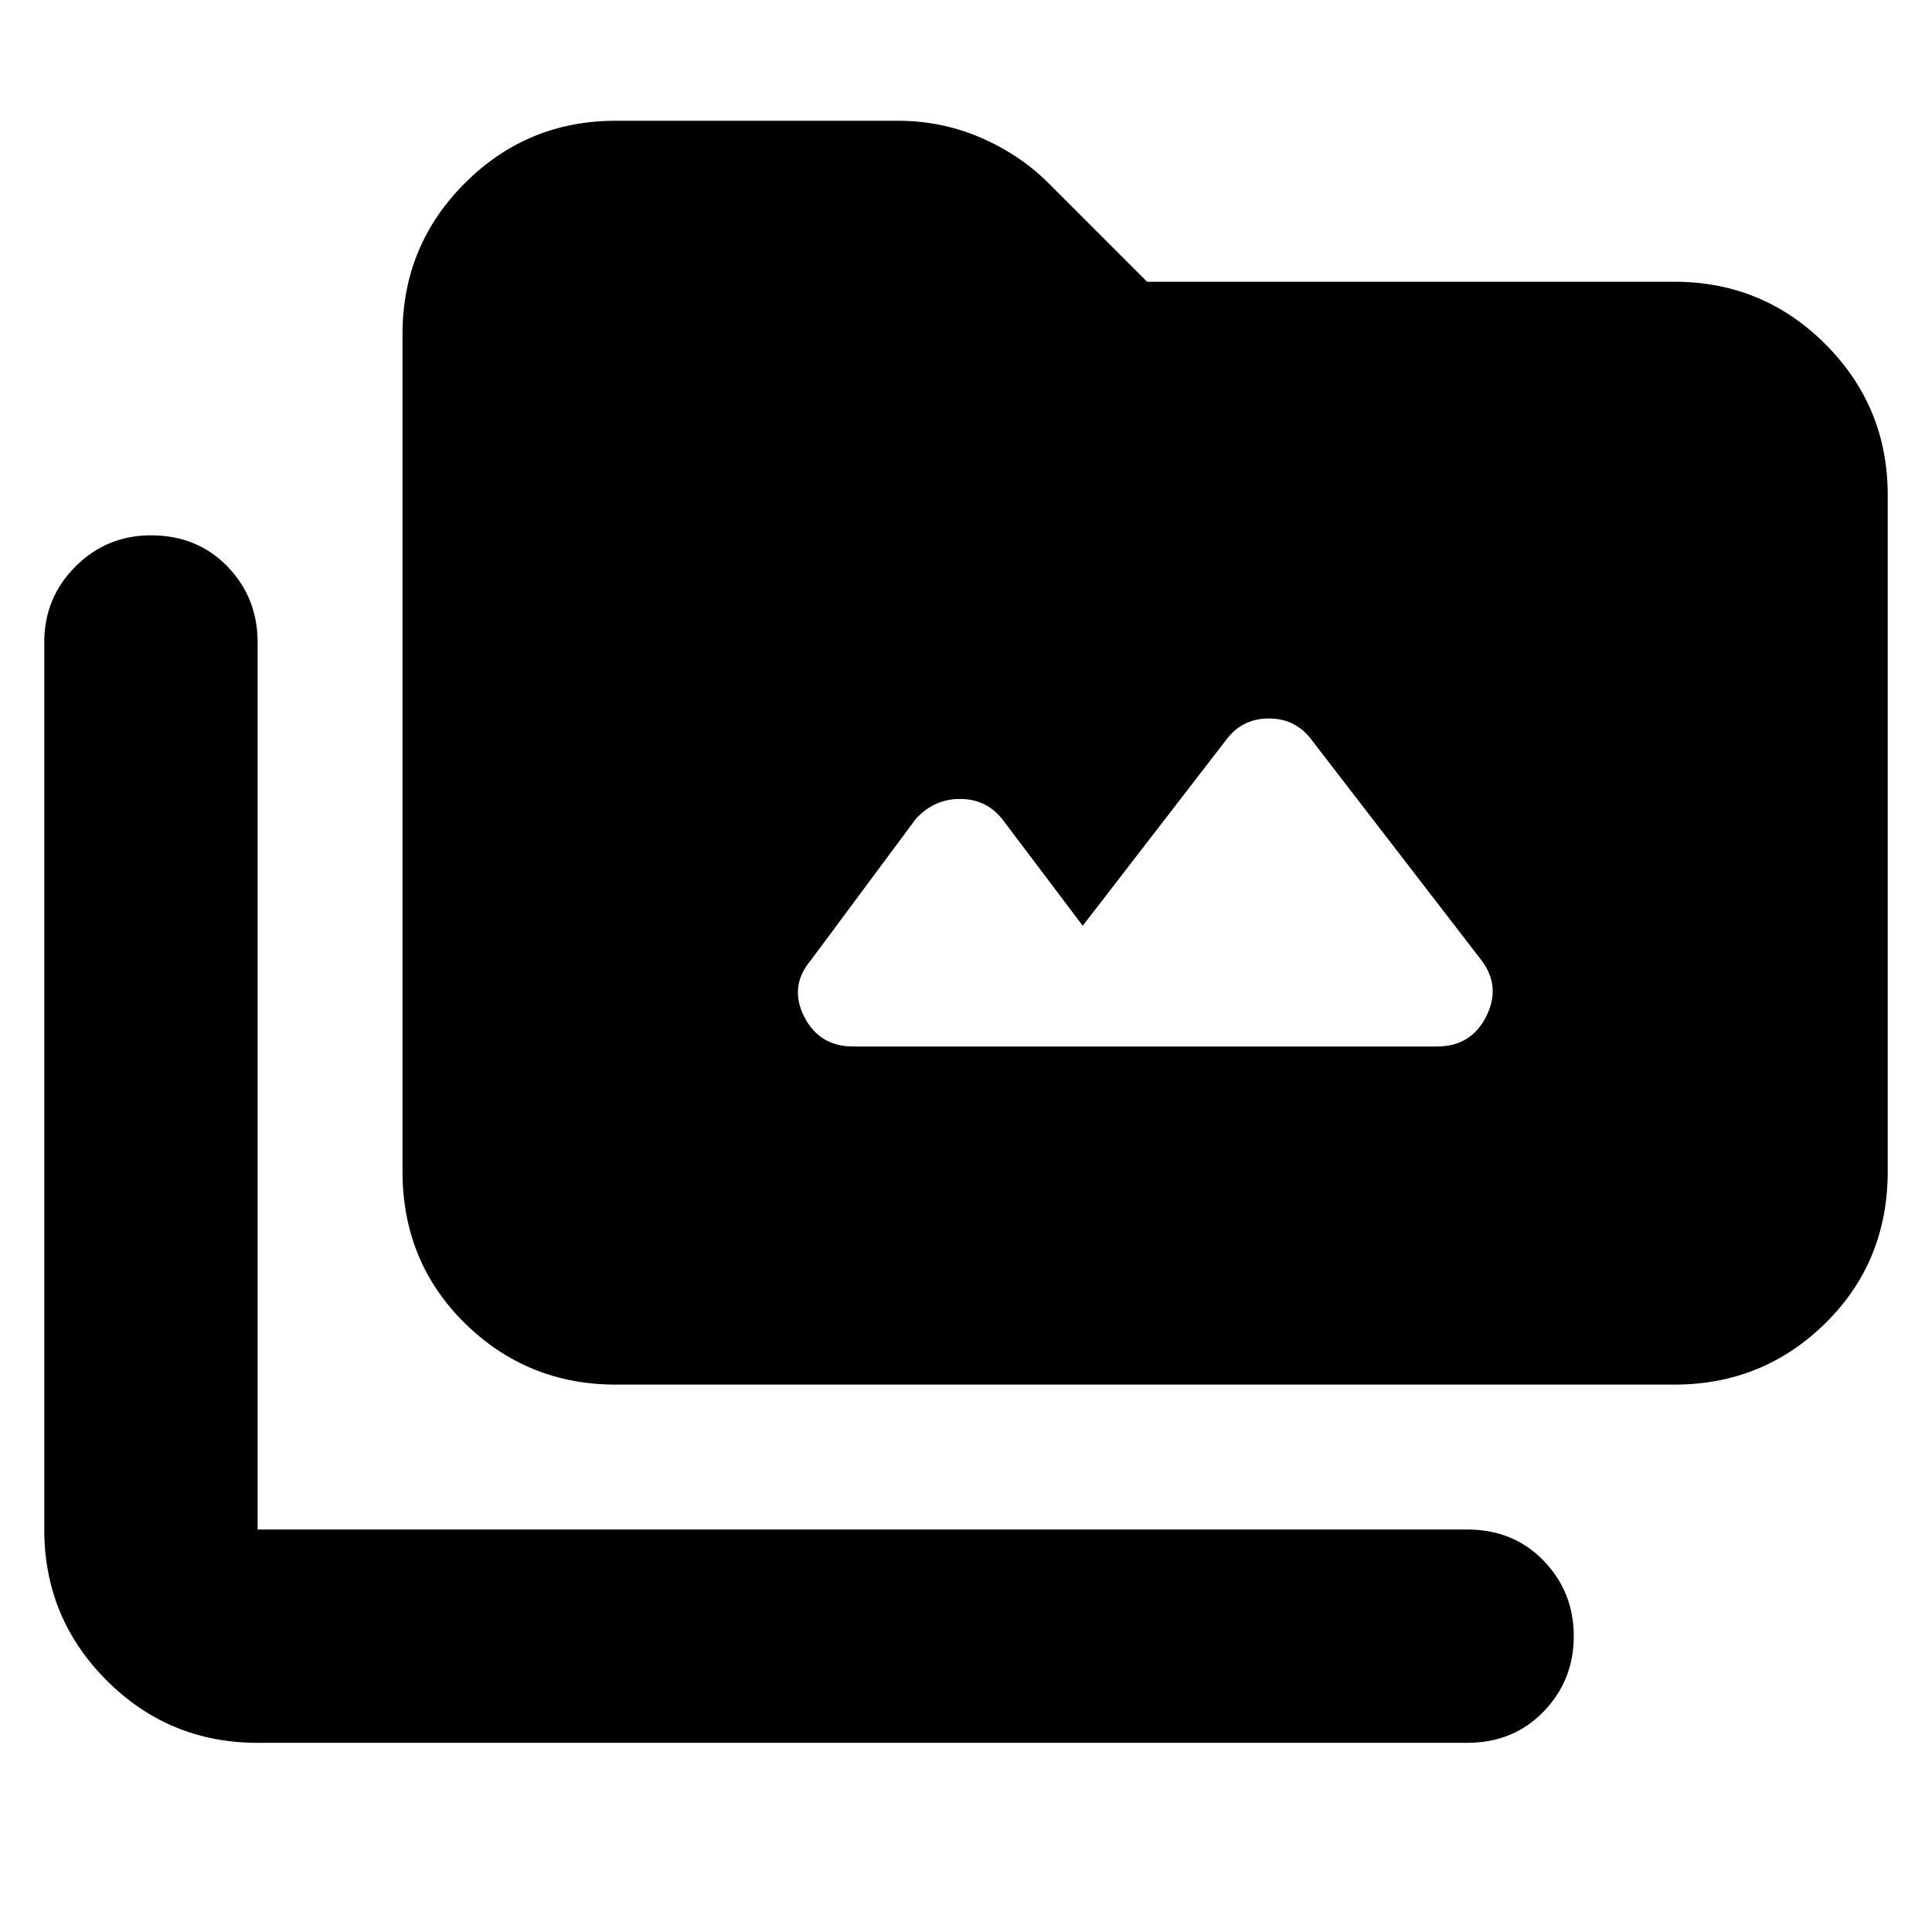 <svg xmlns="http://www.w3.org/2000/svg" height="24" width="24"><path d="M7.65 17.2Q6.55 17.2 5.775 16.438Q5 15.675 5 14.55V4.15Q5 3.05 5.775 2.275Q6.55 1.5 7.65 1.5H11.15Q11.7 1.5 12.188 1.712Q12.675 1.925 13.025 2.275L14.25 3.5H20.8Q21.9 3.5 22.675 4.275Q23.45 5.05 23.45 6.15V14.55Q23.45 15.675 22.675 16.438Q21.9 17.2 20.8 17.2ZM3.2 21.65Q2.1 21.65 1.325 20.875Q0.55 20.1 0.55 19V7.975Q0.55 7.425 0.938 7.037Q1.325 6.65 1.875 6.65Q2.45 6.65 2.825 7.037Q3.2 7.425 3.2 7.975V19Q3.2 19 3.2 19Q3.2 19 3.2 19H18.225Q18.8 19 19.175 19.387Q19.55 19.775 19.55 20.325Q19.55 20.875 19.175 21.262Q18.8 21.65 18.225 21.65ZM10.6 13H17.85Q18.275 13 18.463 12.625Q18.65 12.25 18.4 11.925L16.3 9.2Q16.1 8.925 15.763 8.925Q15.425 8.925 15.225 9.2L13.45 11.5L12.45 10.175Q12.25 9.925 11.925 9.925Q11.6 9.925 11.375 10.175L10.075 11.925Q9.8 12.25 9.988 12.625Q10.175 13 10.6 13Z"/></svg>
